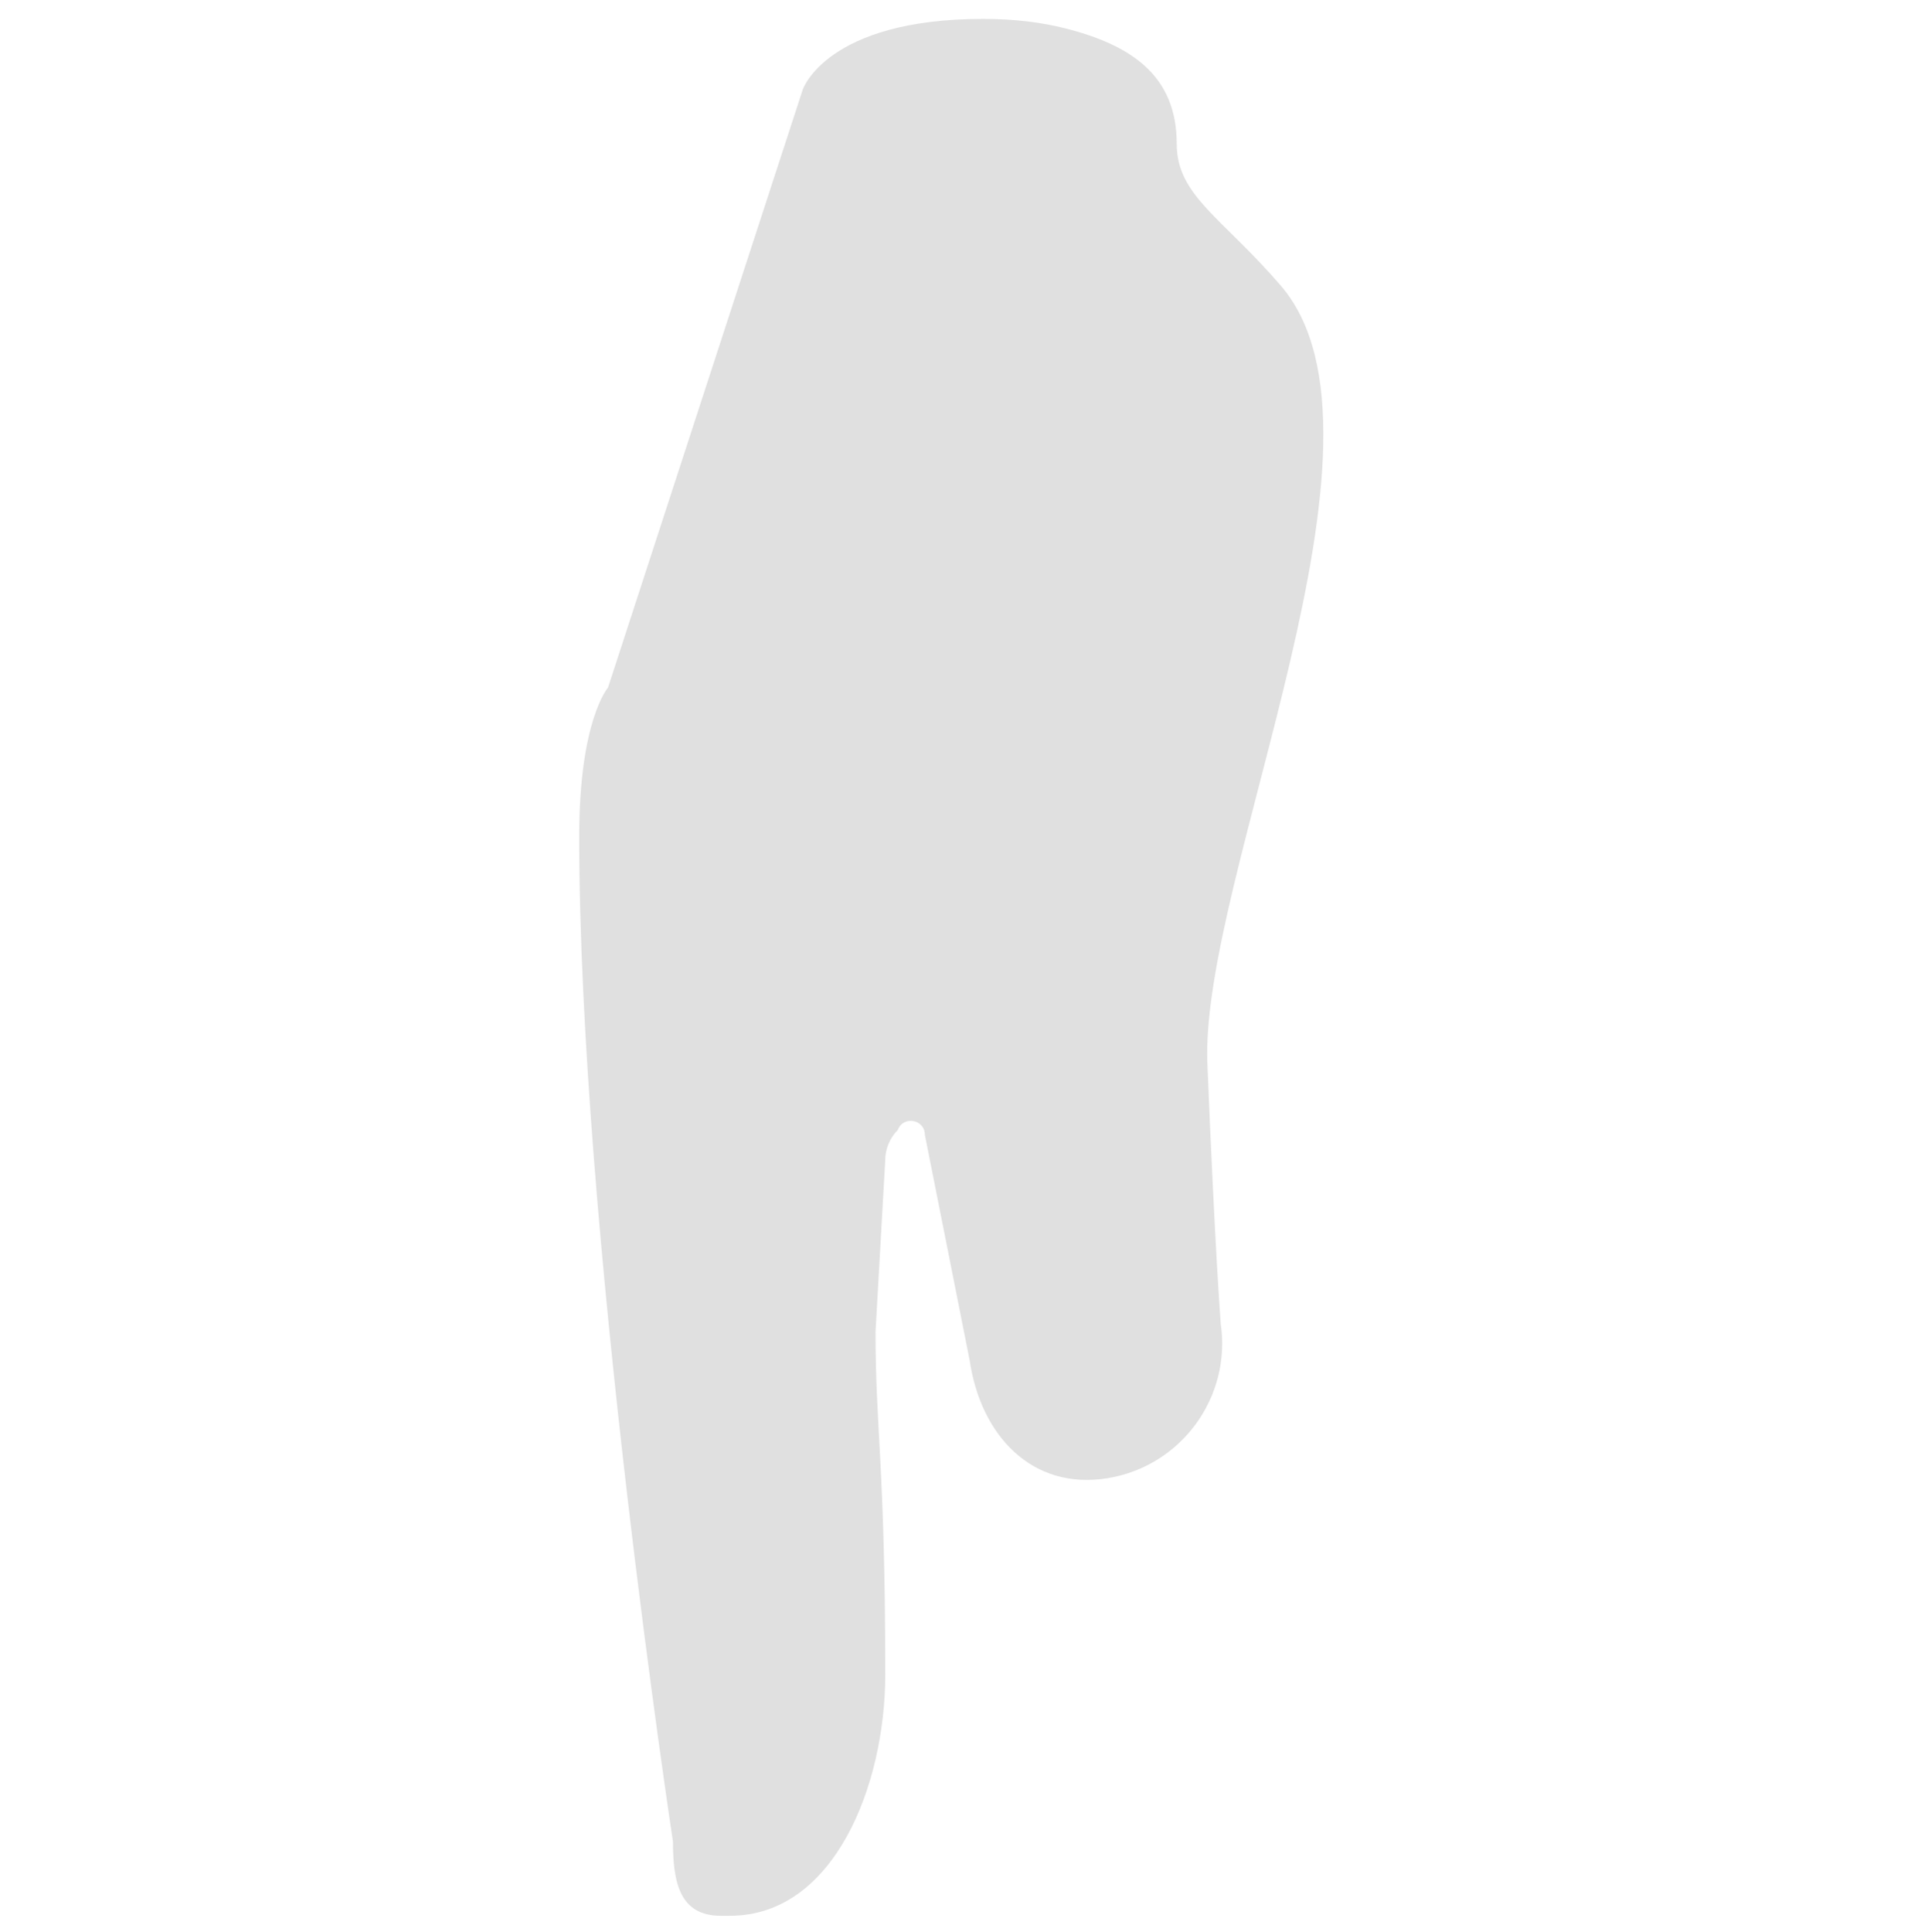 <?xml version="1.0" encoding="iso-8859-1"?>
<!-- Generator: Adobe Illustrator 19.1.0, SVG Export Plug-In . SVG Version: 6.00 Build 0)  -->
<!DOCTYPE svg PUBLIC "-//W3C//DTD SVG 1.1//EN" "http://www.w3.org/Graphics/SVG/1.1/DTD/svg11.dtd">
<svg version="1.1" xmlns="http://www.w3.org/2000/svg" xmlns:xlink="http://www.w3.org/1999/xlink" x="0px" y="0px"
	 viewBox="0 0 511.92 512.062" enable-background="new 0 0 511.92 512.062" xml:space="preserve">
<g id="Layer_3">
	<path fill="#E0E0E0" d="M234.682,307.57c0-3.015,1.198-5.906,3.33-8.038v0c1.433-3.875,7.175-2.848,7.175,1.284l11.88,59.796
		c2.939,20.022,16.628,34.495,36.597,31.217l0,0c19.496-3.2,32.827-21.439,29.958-40.987c0,0-1.521-19.306-3.535-68.842
		s54.042-166.149,19.43-206.328c-15.604-18.113-27.558-23.787-27.558-37.566v0c0-18.136-12.146-26.214-29.734-30.64
		c-6.002-1.511-13.132-2.458-21.577-2.458c-41.609,0-47.848,18.759-47.848,18.759l-51.61,158.491c0,0-7.637,8.656-7.637,39.407
		c0,103.455,24.852,266.495,24.852,266.495c0,10.865,1.802,19.672,12.666,19.672h2.433c27.671,0,41.179-34.664,41.179-63.836
		c0-55.28-2.573-64.784-2.573-90.939L234.682,307.57z"/>
</g>
<g id="Layer_1">
</g>
</svg>
